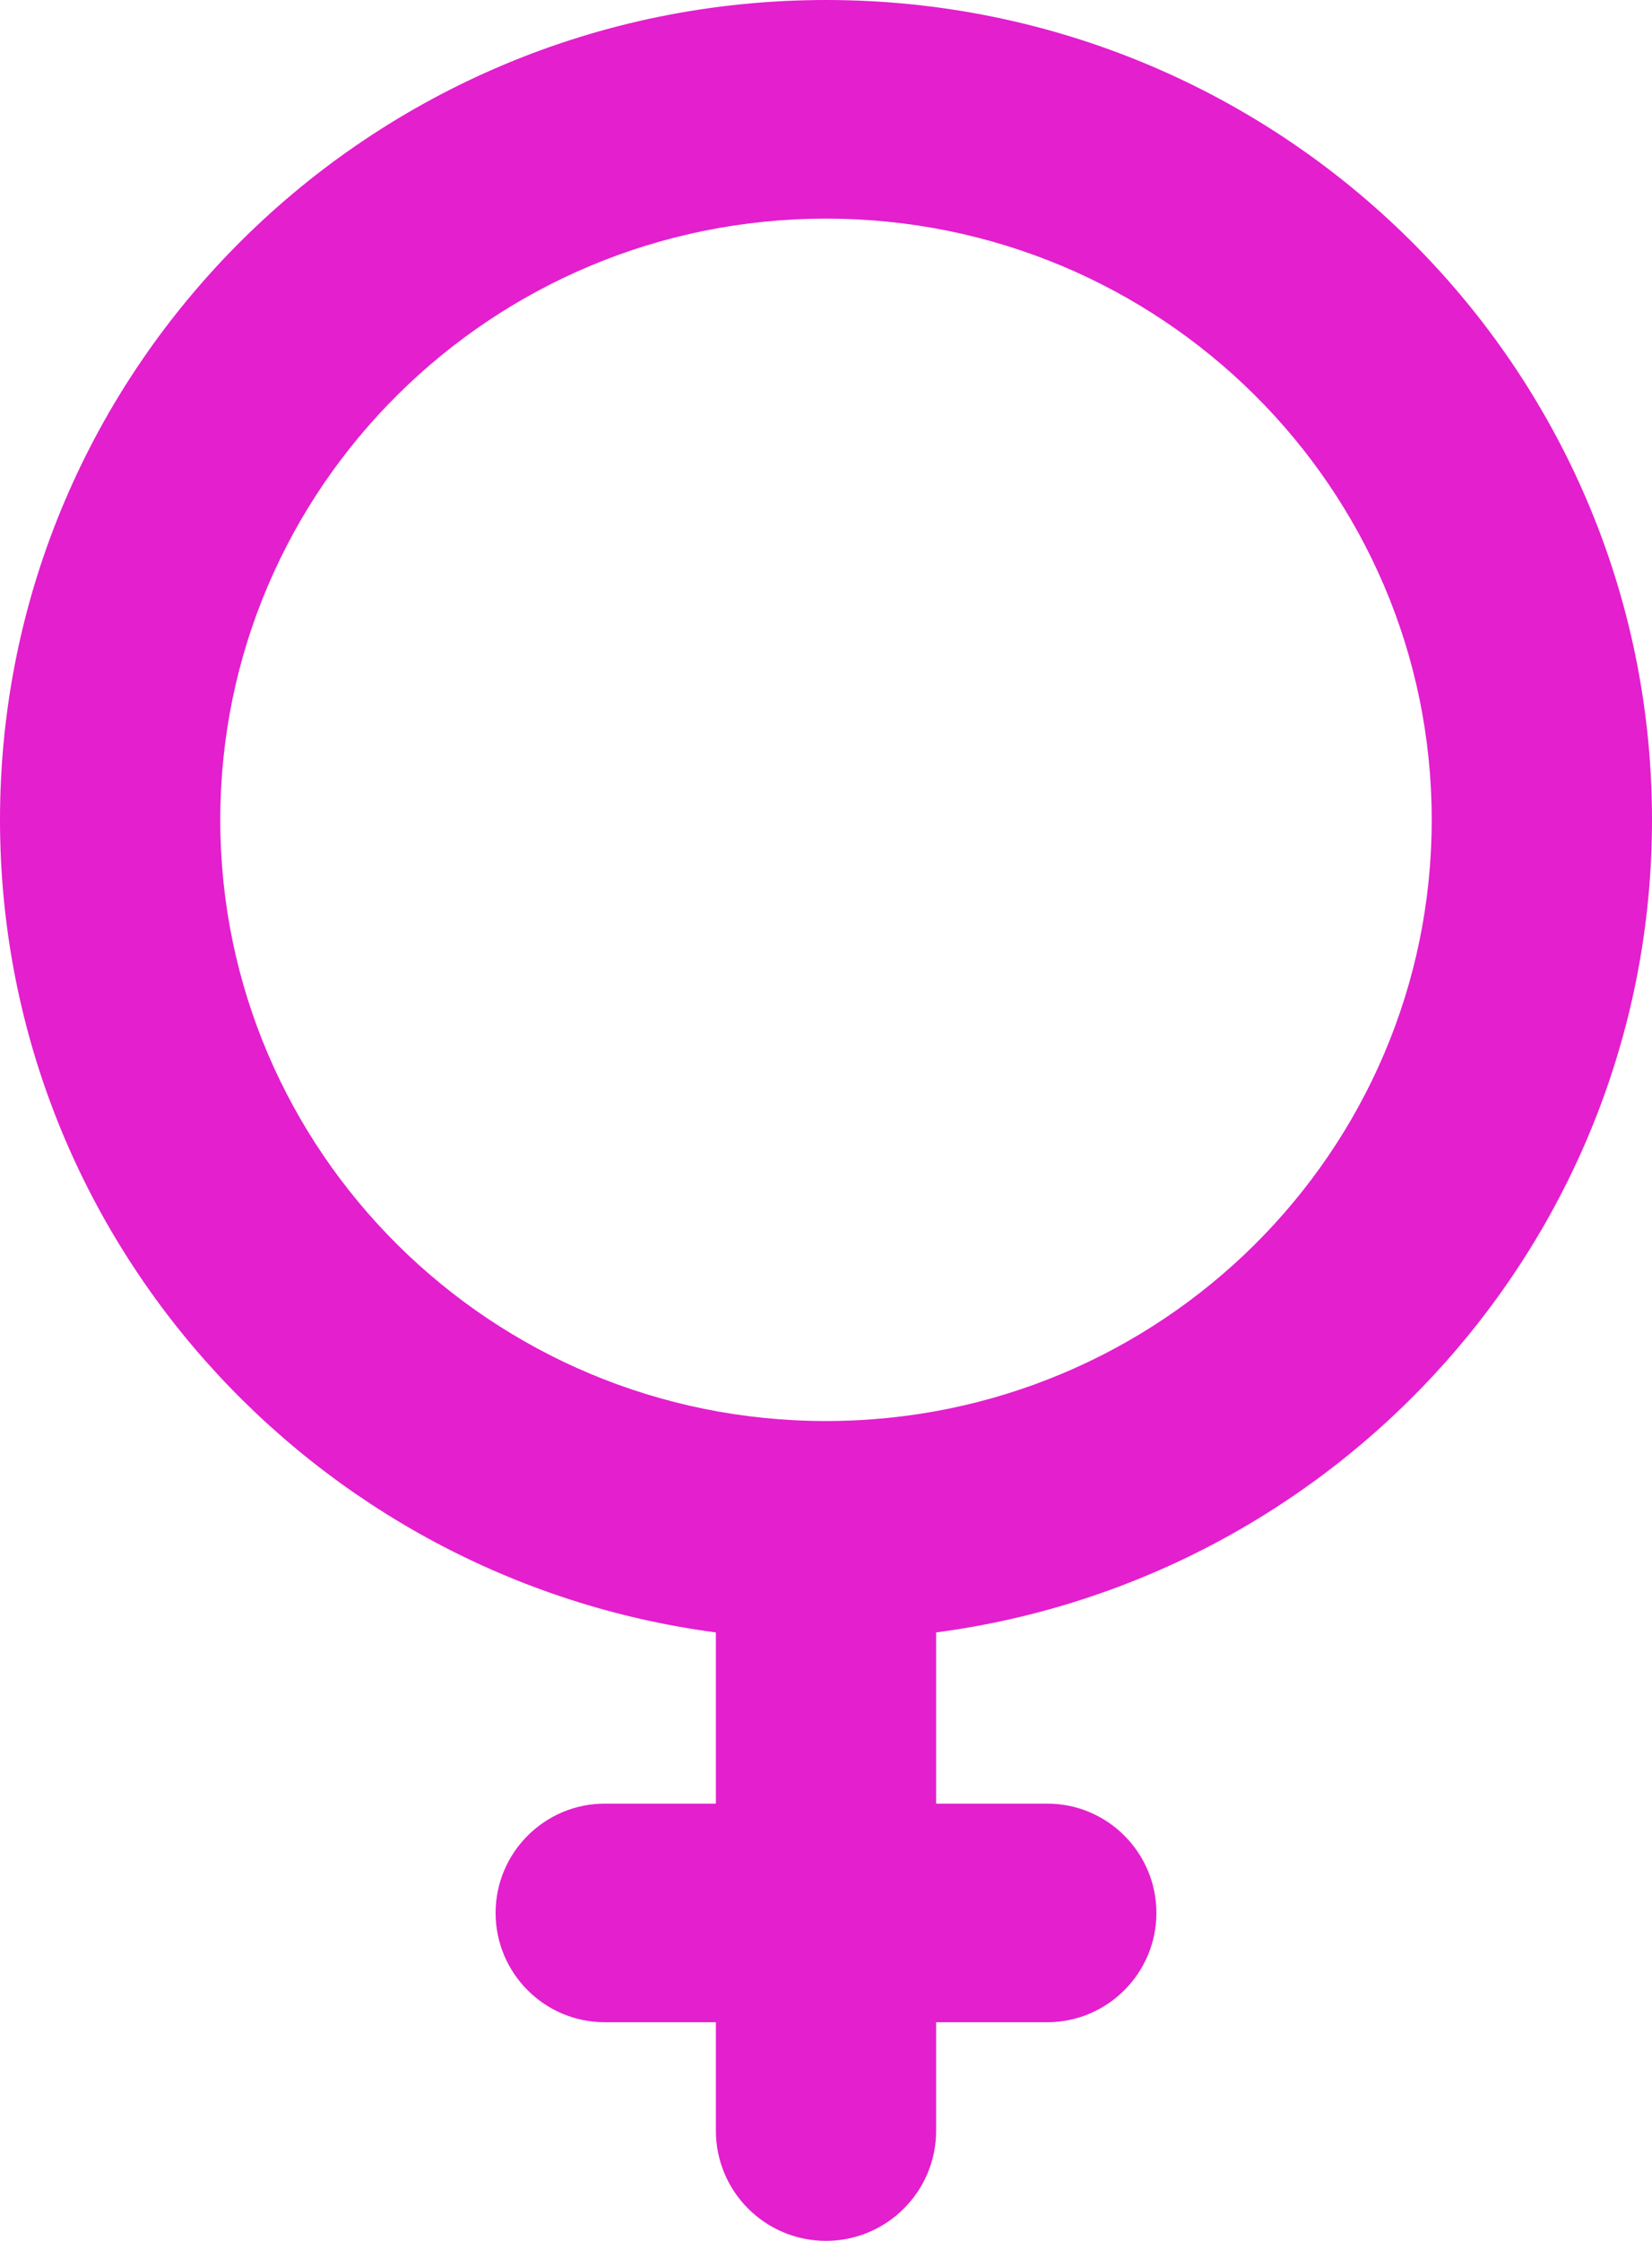 <svg height="80" viewBox="0 0 59 80" width="59" xmlns="http://www.w3.org/2000/svg"><path d="m33.433 64.39h3.97c2.152 0 3.897 1.752 3.897 3.902 0 2.155-1.755 3.902-3.897 3.902h-3.97v3.873c0 2.172-1.765 3.932-3.933 3.932-2.172 0-3.933-1.76-3.933-3.932v-3.873h-3.97c-2.152 0-3.897-1.752-3.897-3.902 0-2.155 1.755-3.902 3.897-3.902h3.97v-6.112c-14.433-1.908-25.567-14.169-25.567-29.01 0-16.164 13.208-29.268 29.5-29.268s29.5 13.104 29.5 29.268c0 14.841-11.134 27.103-25.567 29.01zm-3.933-13.659c11.948 0 21.633-9.609 21.633-21.463s-9.686-21.463-21.633-21.463-21.633 9.609-21.633 21.463 9.686 21.463 21.633 21.463z" fill="#e31fce" fill-rule="evenodd"/></svg>